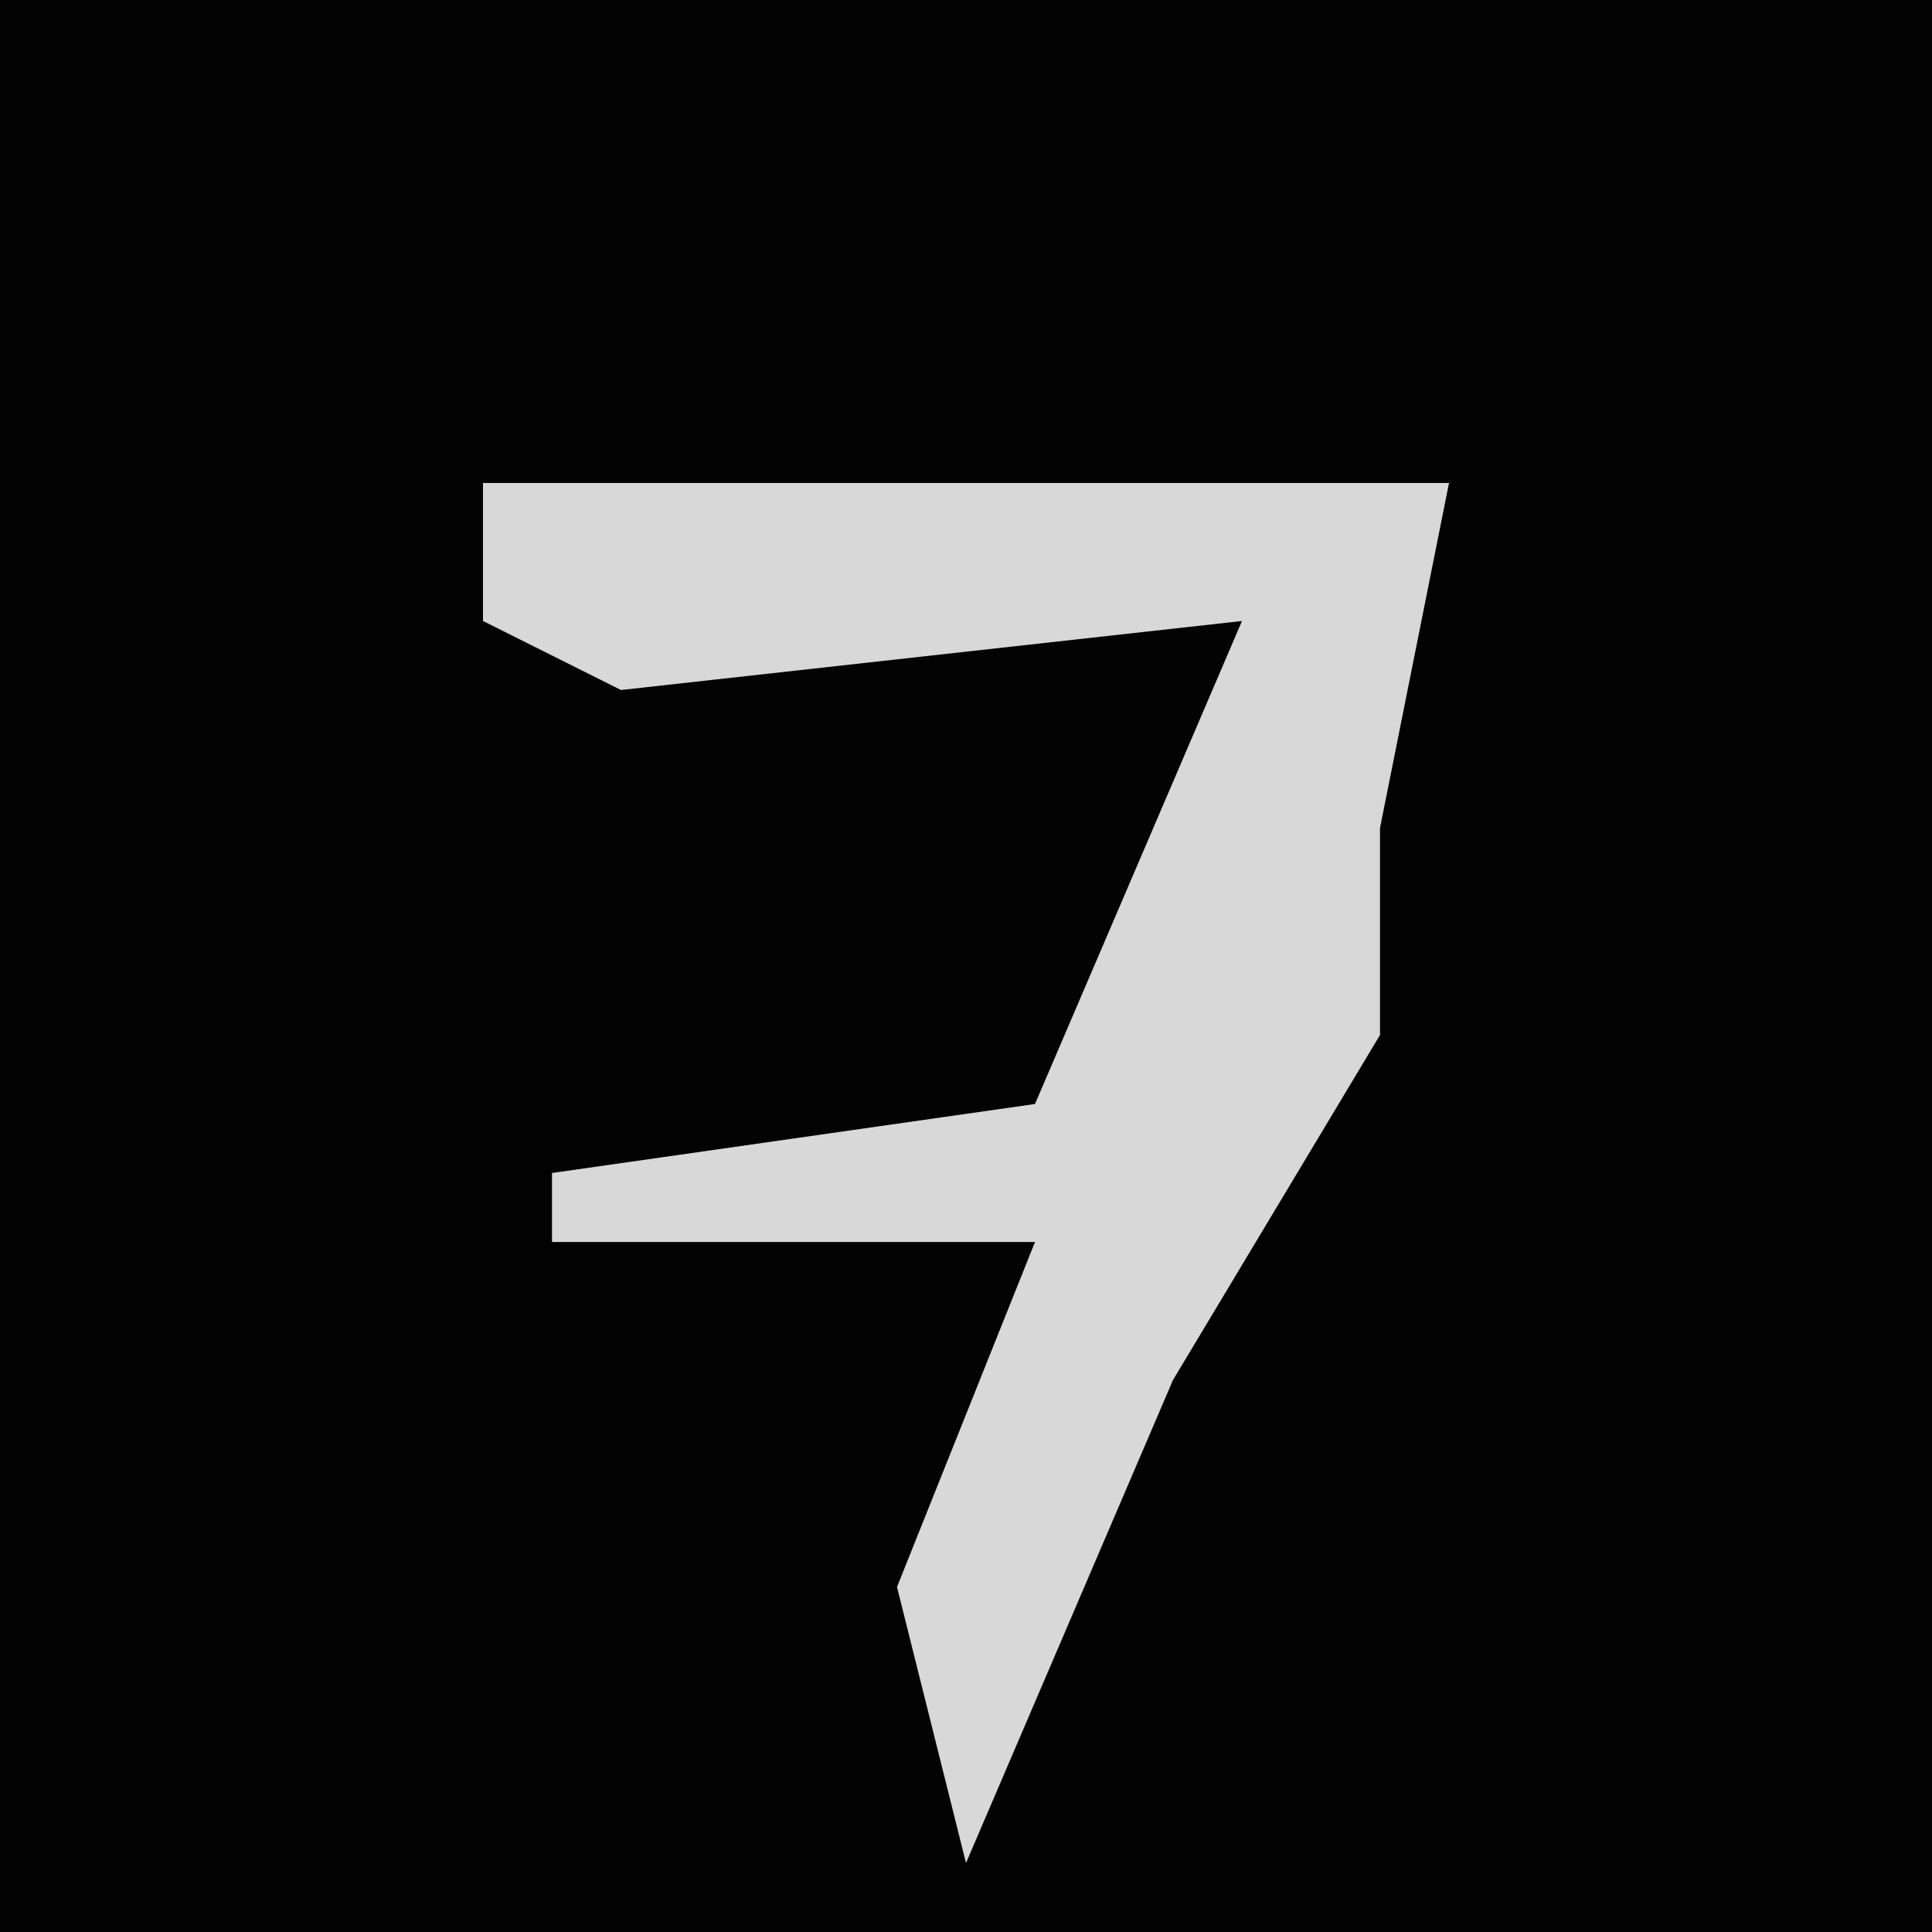 <?xml version="1.0" encoding="UTF-8"?>
<svg version="1.1" xmlns="http://www.w3.org/2000/svg" width="28" height="28">
<path d="M0,0 L28,0 L28,28 L0,28 Z " fill="#030303" transform="translate(0,0)"/>
<path d="M0,0 L14,0 L13,5 L13,8 L10,13 L7,20 L6,16 L8,11 L1,11 L1,10 L8,9 L11,2 L2,3 L0,2 Z " fill="#D8D8D8" transform="translate(7,7)"/>
</svg>

